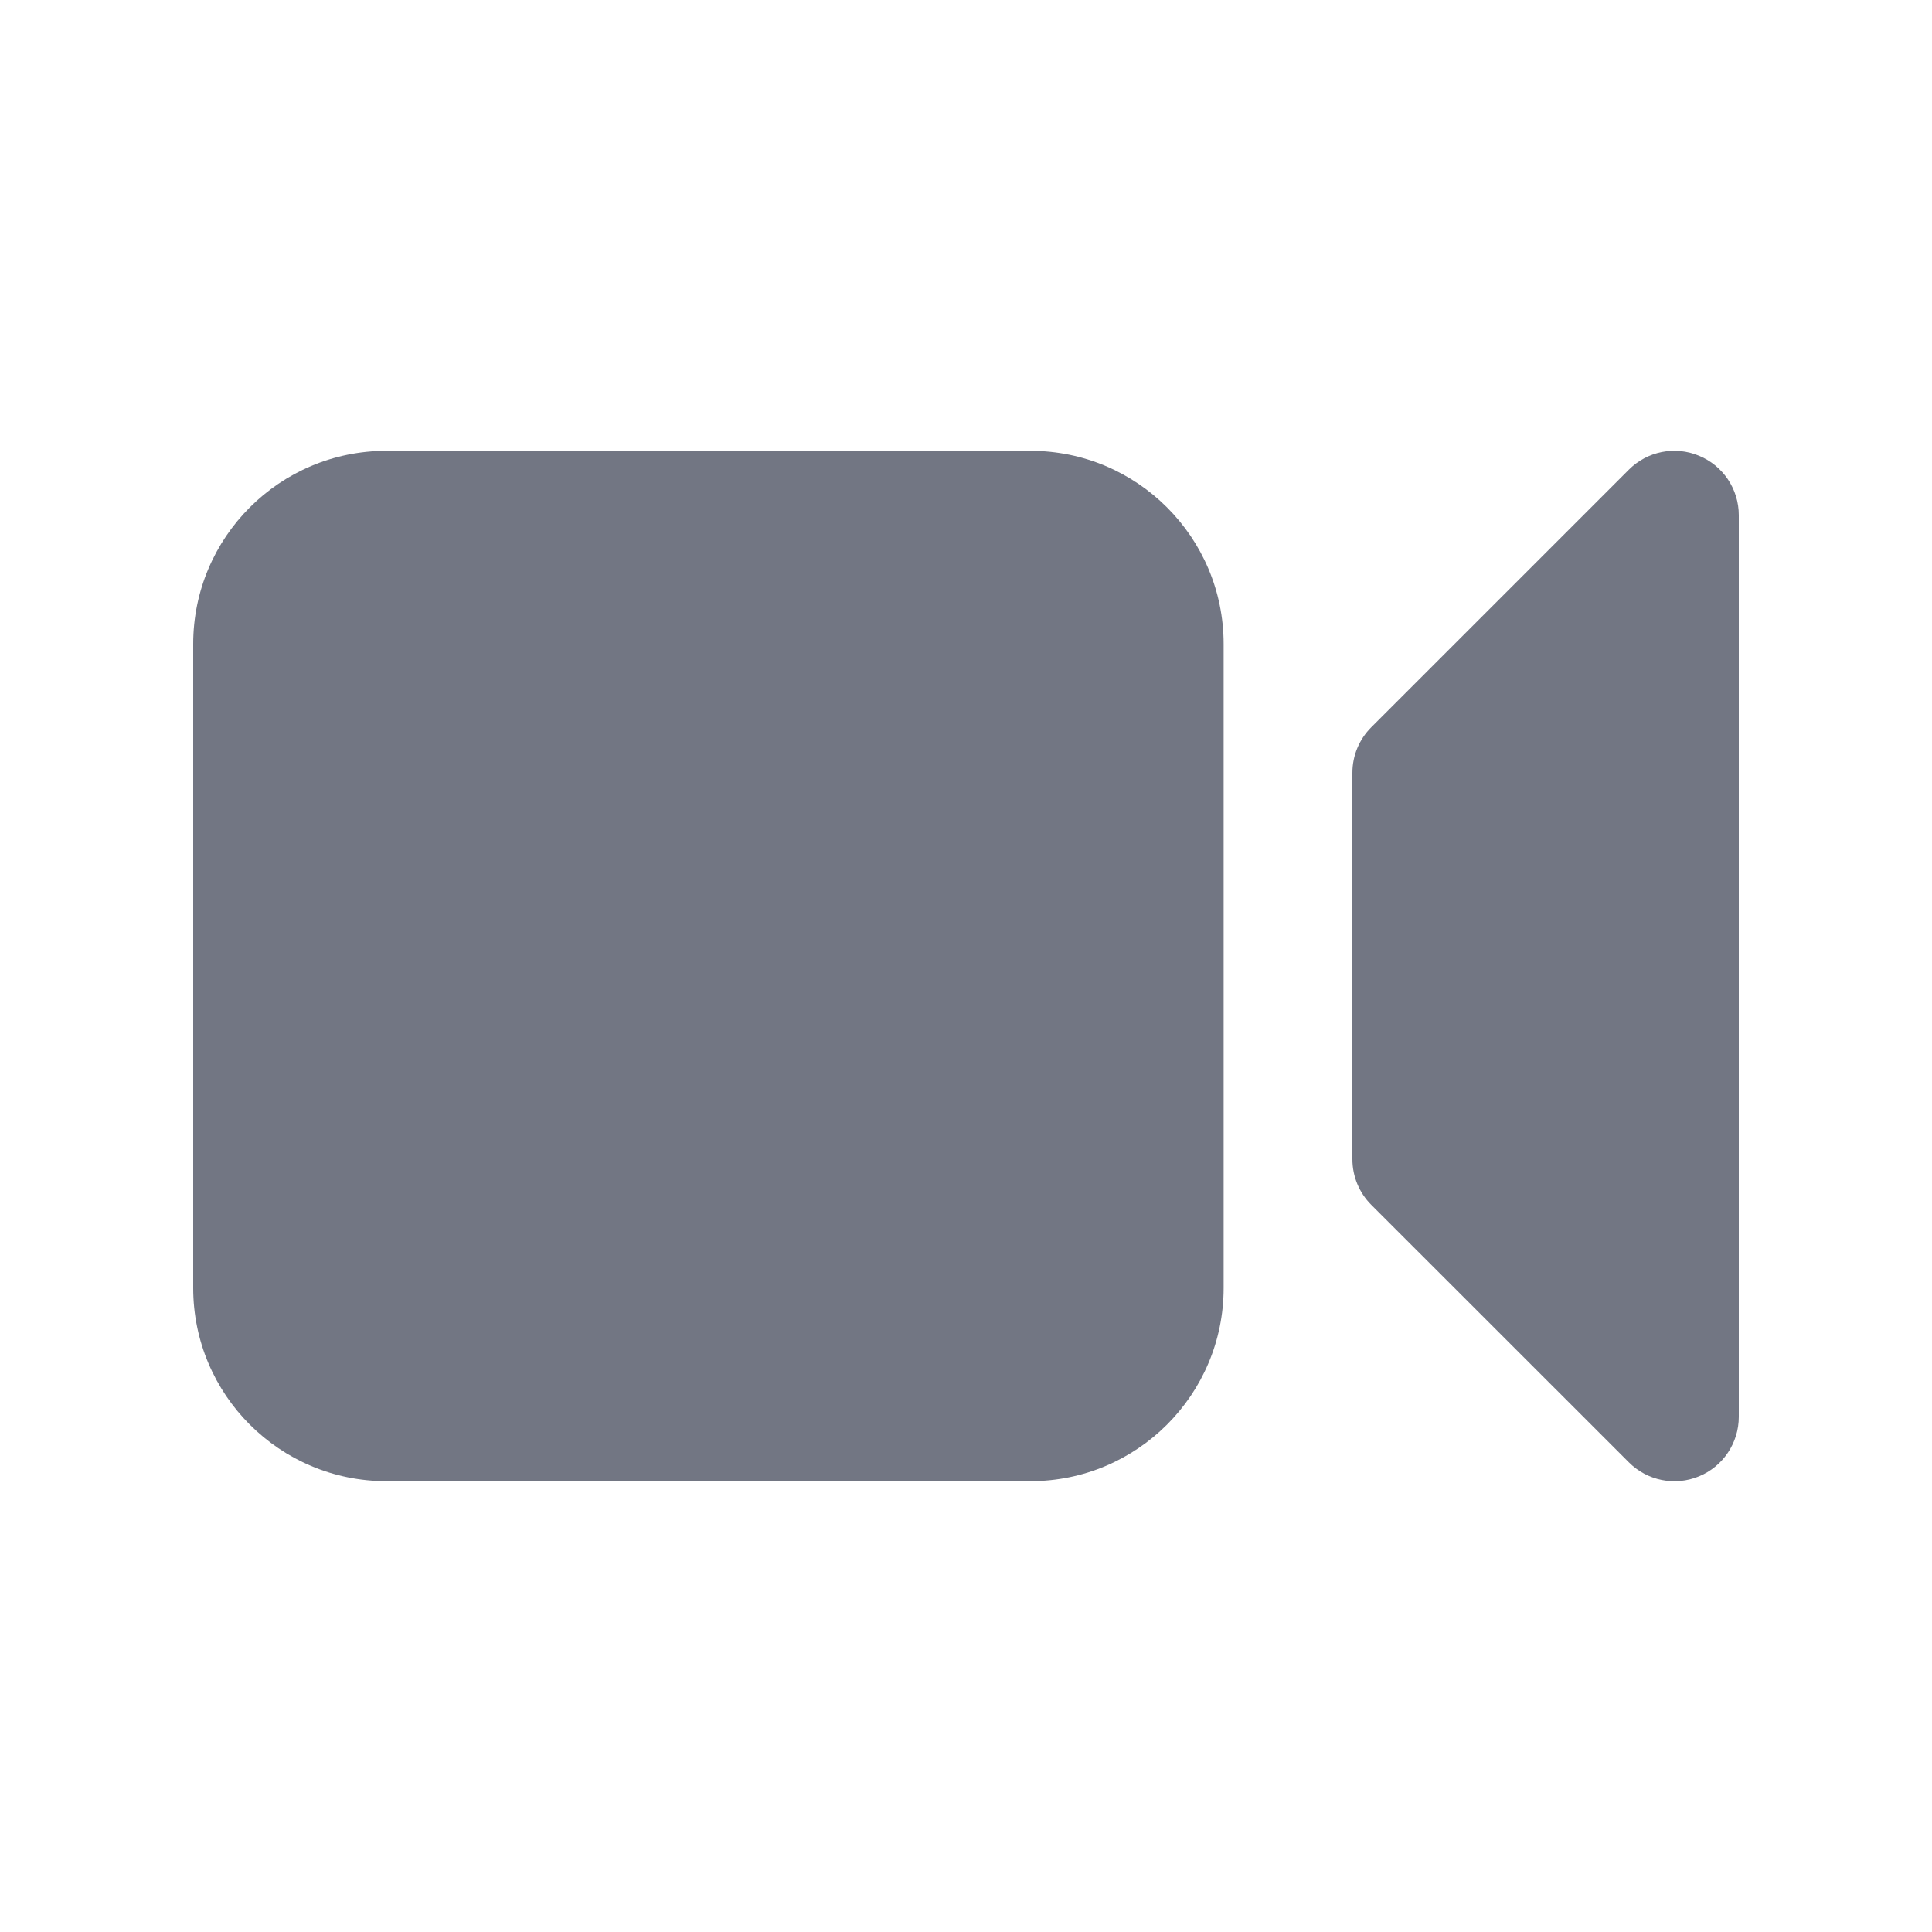 <svg width="20" height="20" viewBox="0 0 20 20" fill="none" xmlns="http://www.w3.org/2000/svg">
<path d="M4 4.667C2.895 4.667 2 5.562 2 6.667V13.333C2 14.438 2.895 15.333 4 15.333H10.667C11.771 15.333 12.667 14.438 12.667 13.333V6.667C12.667 5.562 11.771 4.667 10.667 4.667H4Z" fill="#727683"/>
<path d="M18 5.333C18 5.064 17.838 4.821 17.588 4.718C17.339 4.614 17.053 4.671 16.862 4.862L14.195 7.529C14.07 7.654 14 7.823 14 8V12C14 12.177 14.07 12.347 14.195 12.472L16.862 15.138C17.053 15.329 17.339 15.386 17.588 15.283C17.838 15.18 18 14.936 18 14.667V5.333Z" fill="#727683"/>
</svg>
